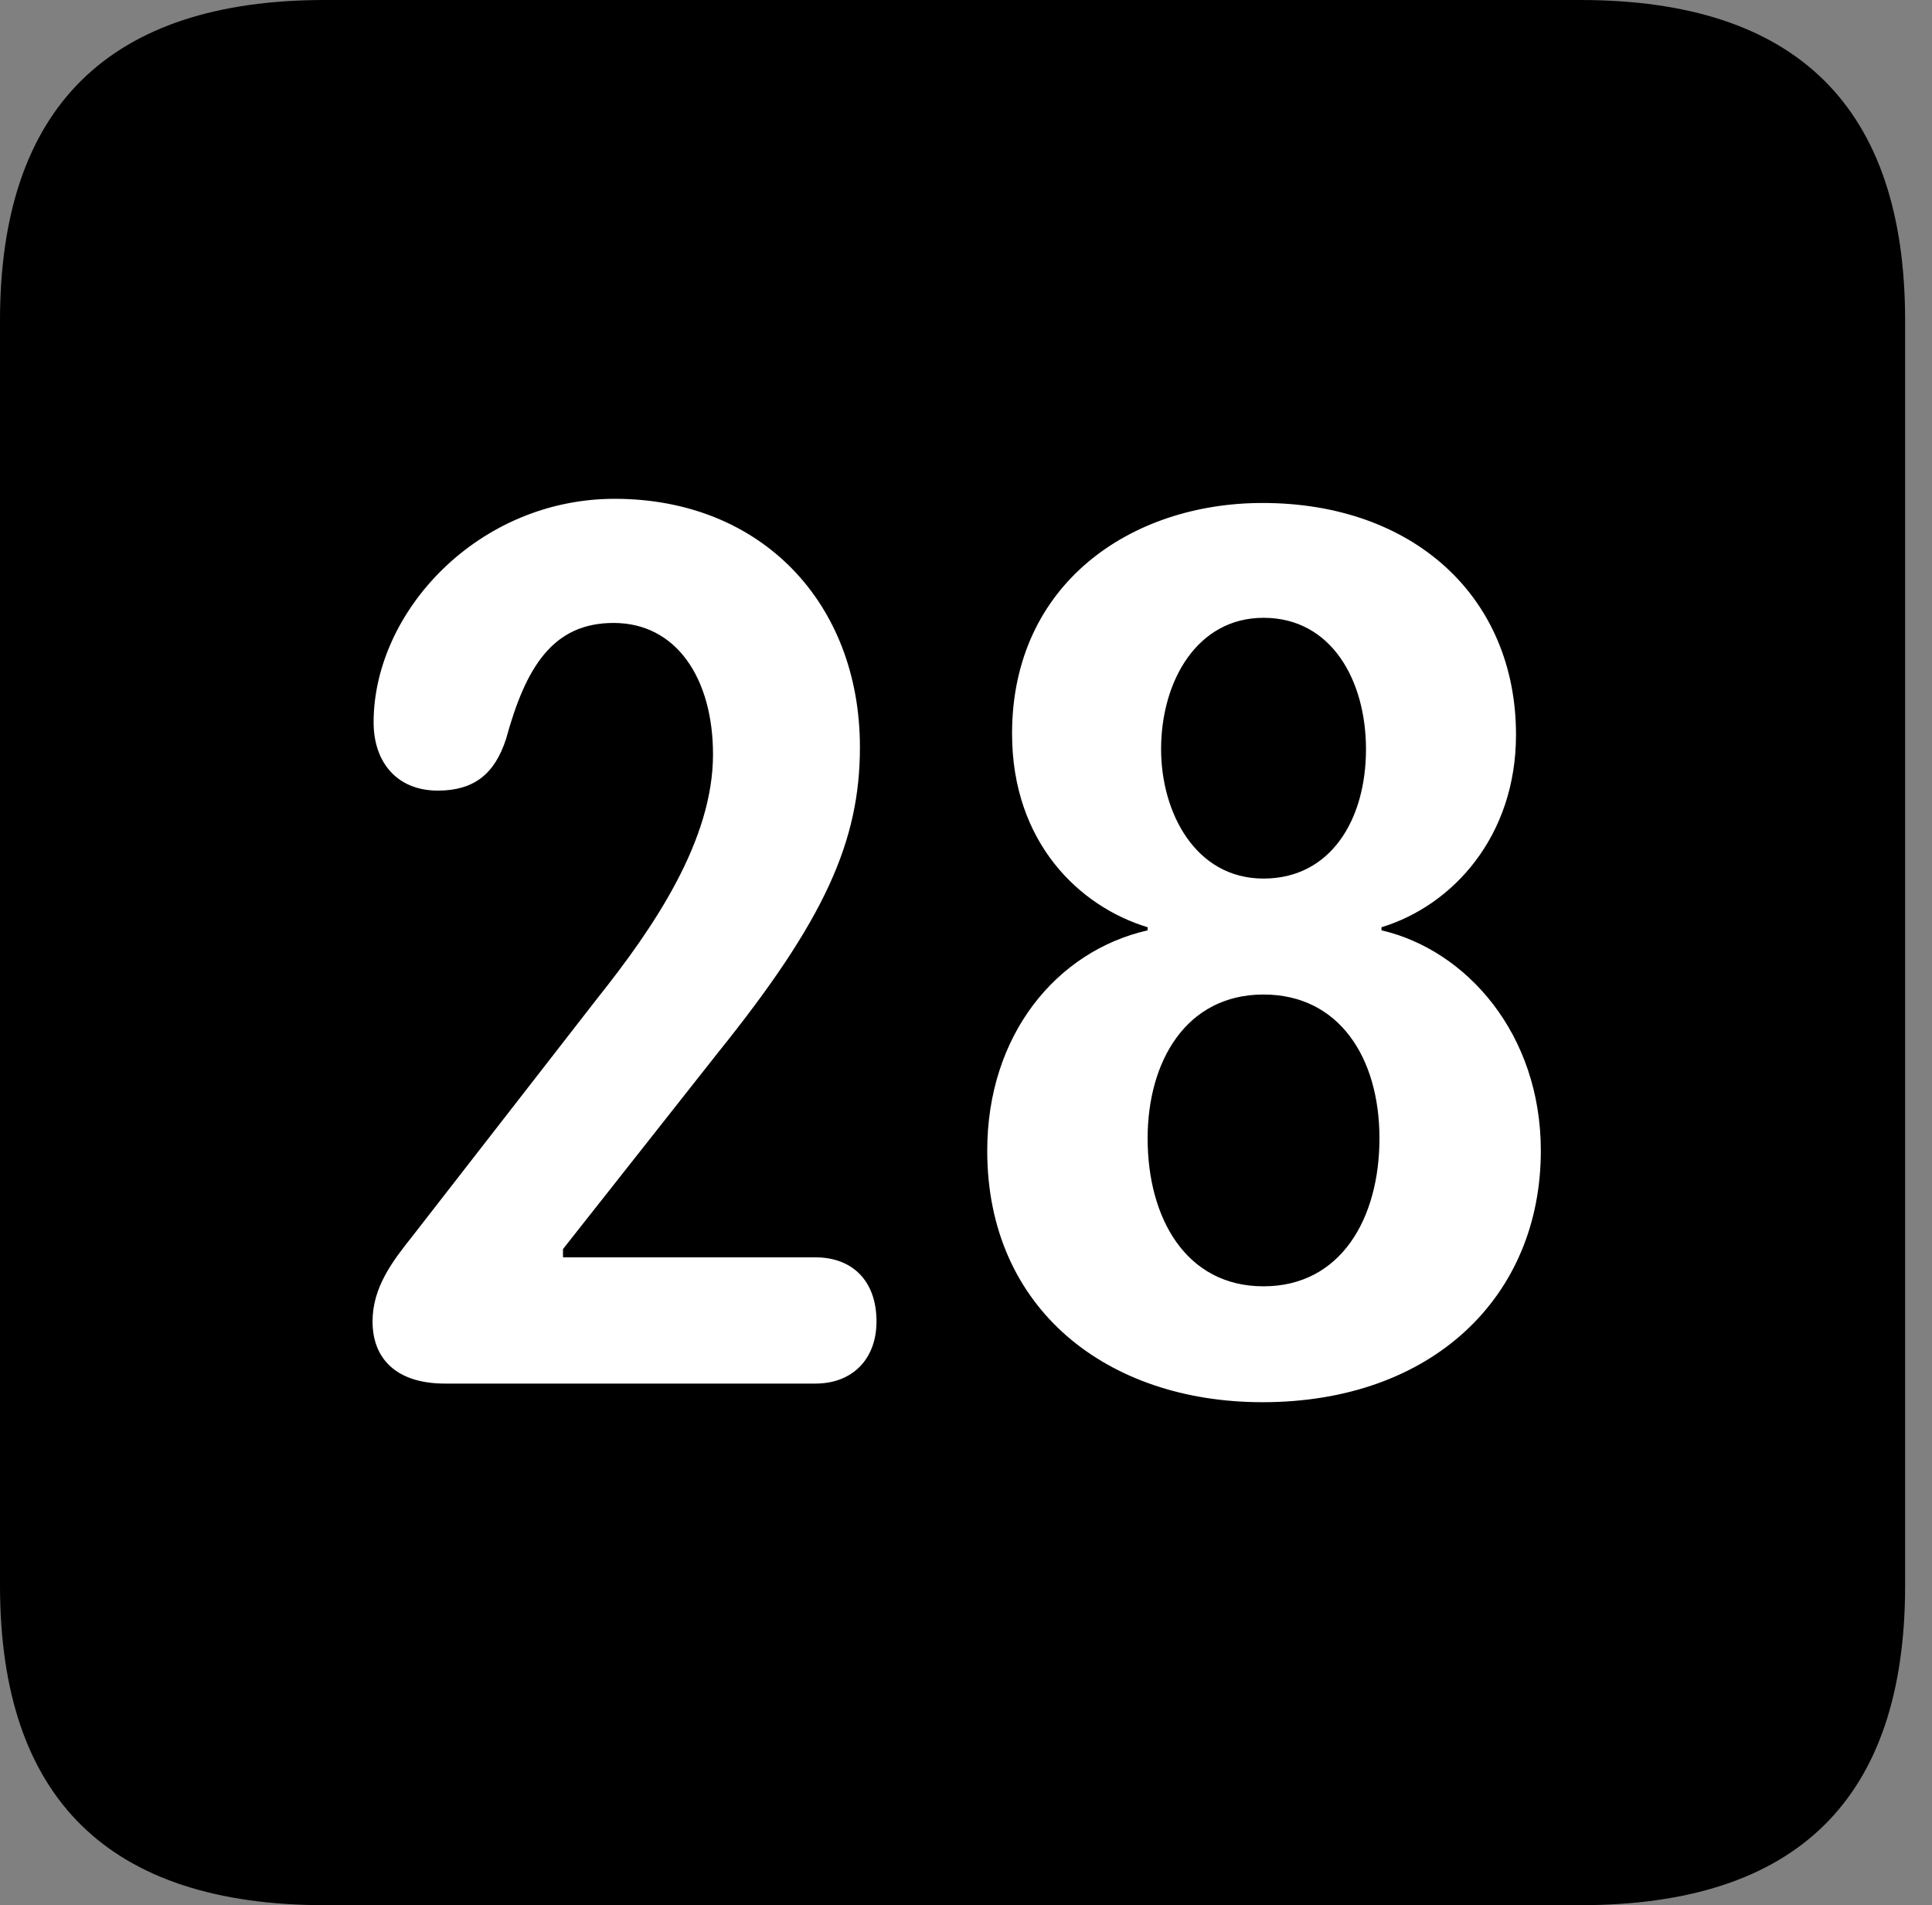 <svg version="1.1" xmlns="http://www.w3.org/2000/svg" xmlns:xlink="http://www.w3.org/1999/xlink" viewBox="0 0 25.525 25.17">
 <rect x="0" y="0" width="25.525" height="25.17" fill="#808080" stroke="none"/>
 <g>
  
  <path d="M4.293 25.17L20.877 25.17C23.748 25.17 25.17 23.762 25.17 20.945L25.17 4.238C25.17 1.422 23.748 0 20.877 0L4.293 0C1.436 0 0 1.422 0 4.238L0 20.945C0 23.762 1.436 25.17 4.293 25.17Z" style="fill:hsl(0 0 0/0.85)"></path>
  <path d="M5.879 18.279C5.223 18.279 4.922 17.938 4.922 17.459C4.922 17.008 5.182 16.666 5.455 16.324L7.889 13.193C8.641 12.25 9.42 11.102 9.42 9.967C9.42 8.969 8.941 8.23 8.107 8.23C7.301 8.23 6.945 8.818 6.686 9.762C6.535 10.227 6.262 10.445 5.783 10.445C5.25 10.445 4.936 10.076 4.936 9.543C4.936 8.08 6.316 6.59 8.121 6.59C10.062 6.59 11.361 7.971 11.361 9.871C11.361 11.115 10.896 12.154 9.488 13.904L7.438 16.502L7.438 16.611L10.773 16.611C11.252 16.611 11.58 16.912 11.58 17.459C11.58 17.951 11.266 18.279 10.773 18.279ZM16.68 18.525C14.629 18.525 13.043 17.295 13.043 15.203C13.043 13.672 13.959 12.565 15.162 12.291L15.162 12.25C14.26 11.977 13.371 11.129 13.371 9.693C13.371 7.711 14.943 6.645 16.68 6.645C18.676 6.645 20.029 7.889 20.029 9.707C20.029 11.047 19.195 11.963 18.252 12.25L18.252 12.291C19.373 12.551 20.357 13.658 20.357 15.203C20.357 17.131 18.922 18.525 16.68 18.525ZM16.693 11.607C17.582 11.607 18.047 10.828 18.047 9.898C18.047 8.996 17.596 8.162 16.693 8.162C15.818 8.162 15.34 8.996 15.34 9.898C15.34 10.732 15.791 11.607 16.693 11.607ZM16.693 16.994C17.719 16.994 18.225 16.092 18.225 15.039C18.225 13.973 17.691 13.139 16.693 13.139C15.668 13.139 15.162 14.027 15.162 15.039C15.162 16.092 15.668 16.994 16.693 16.994Z" style="fill:white"></path>
 </g>
</svg>